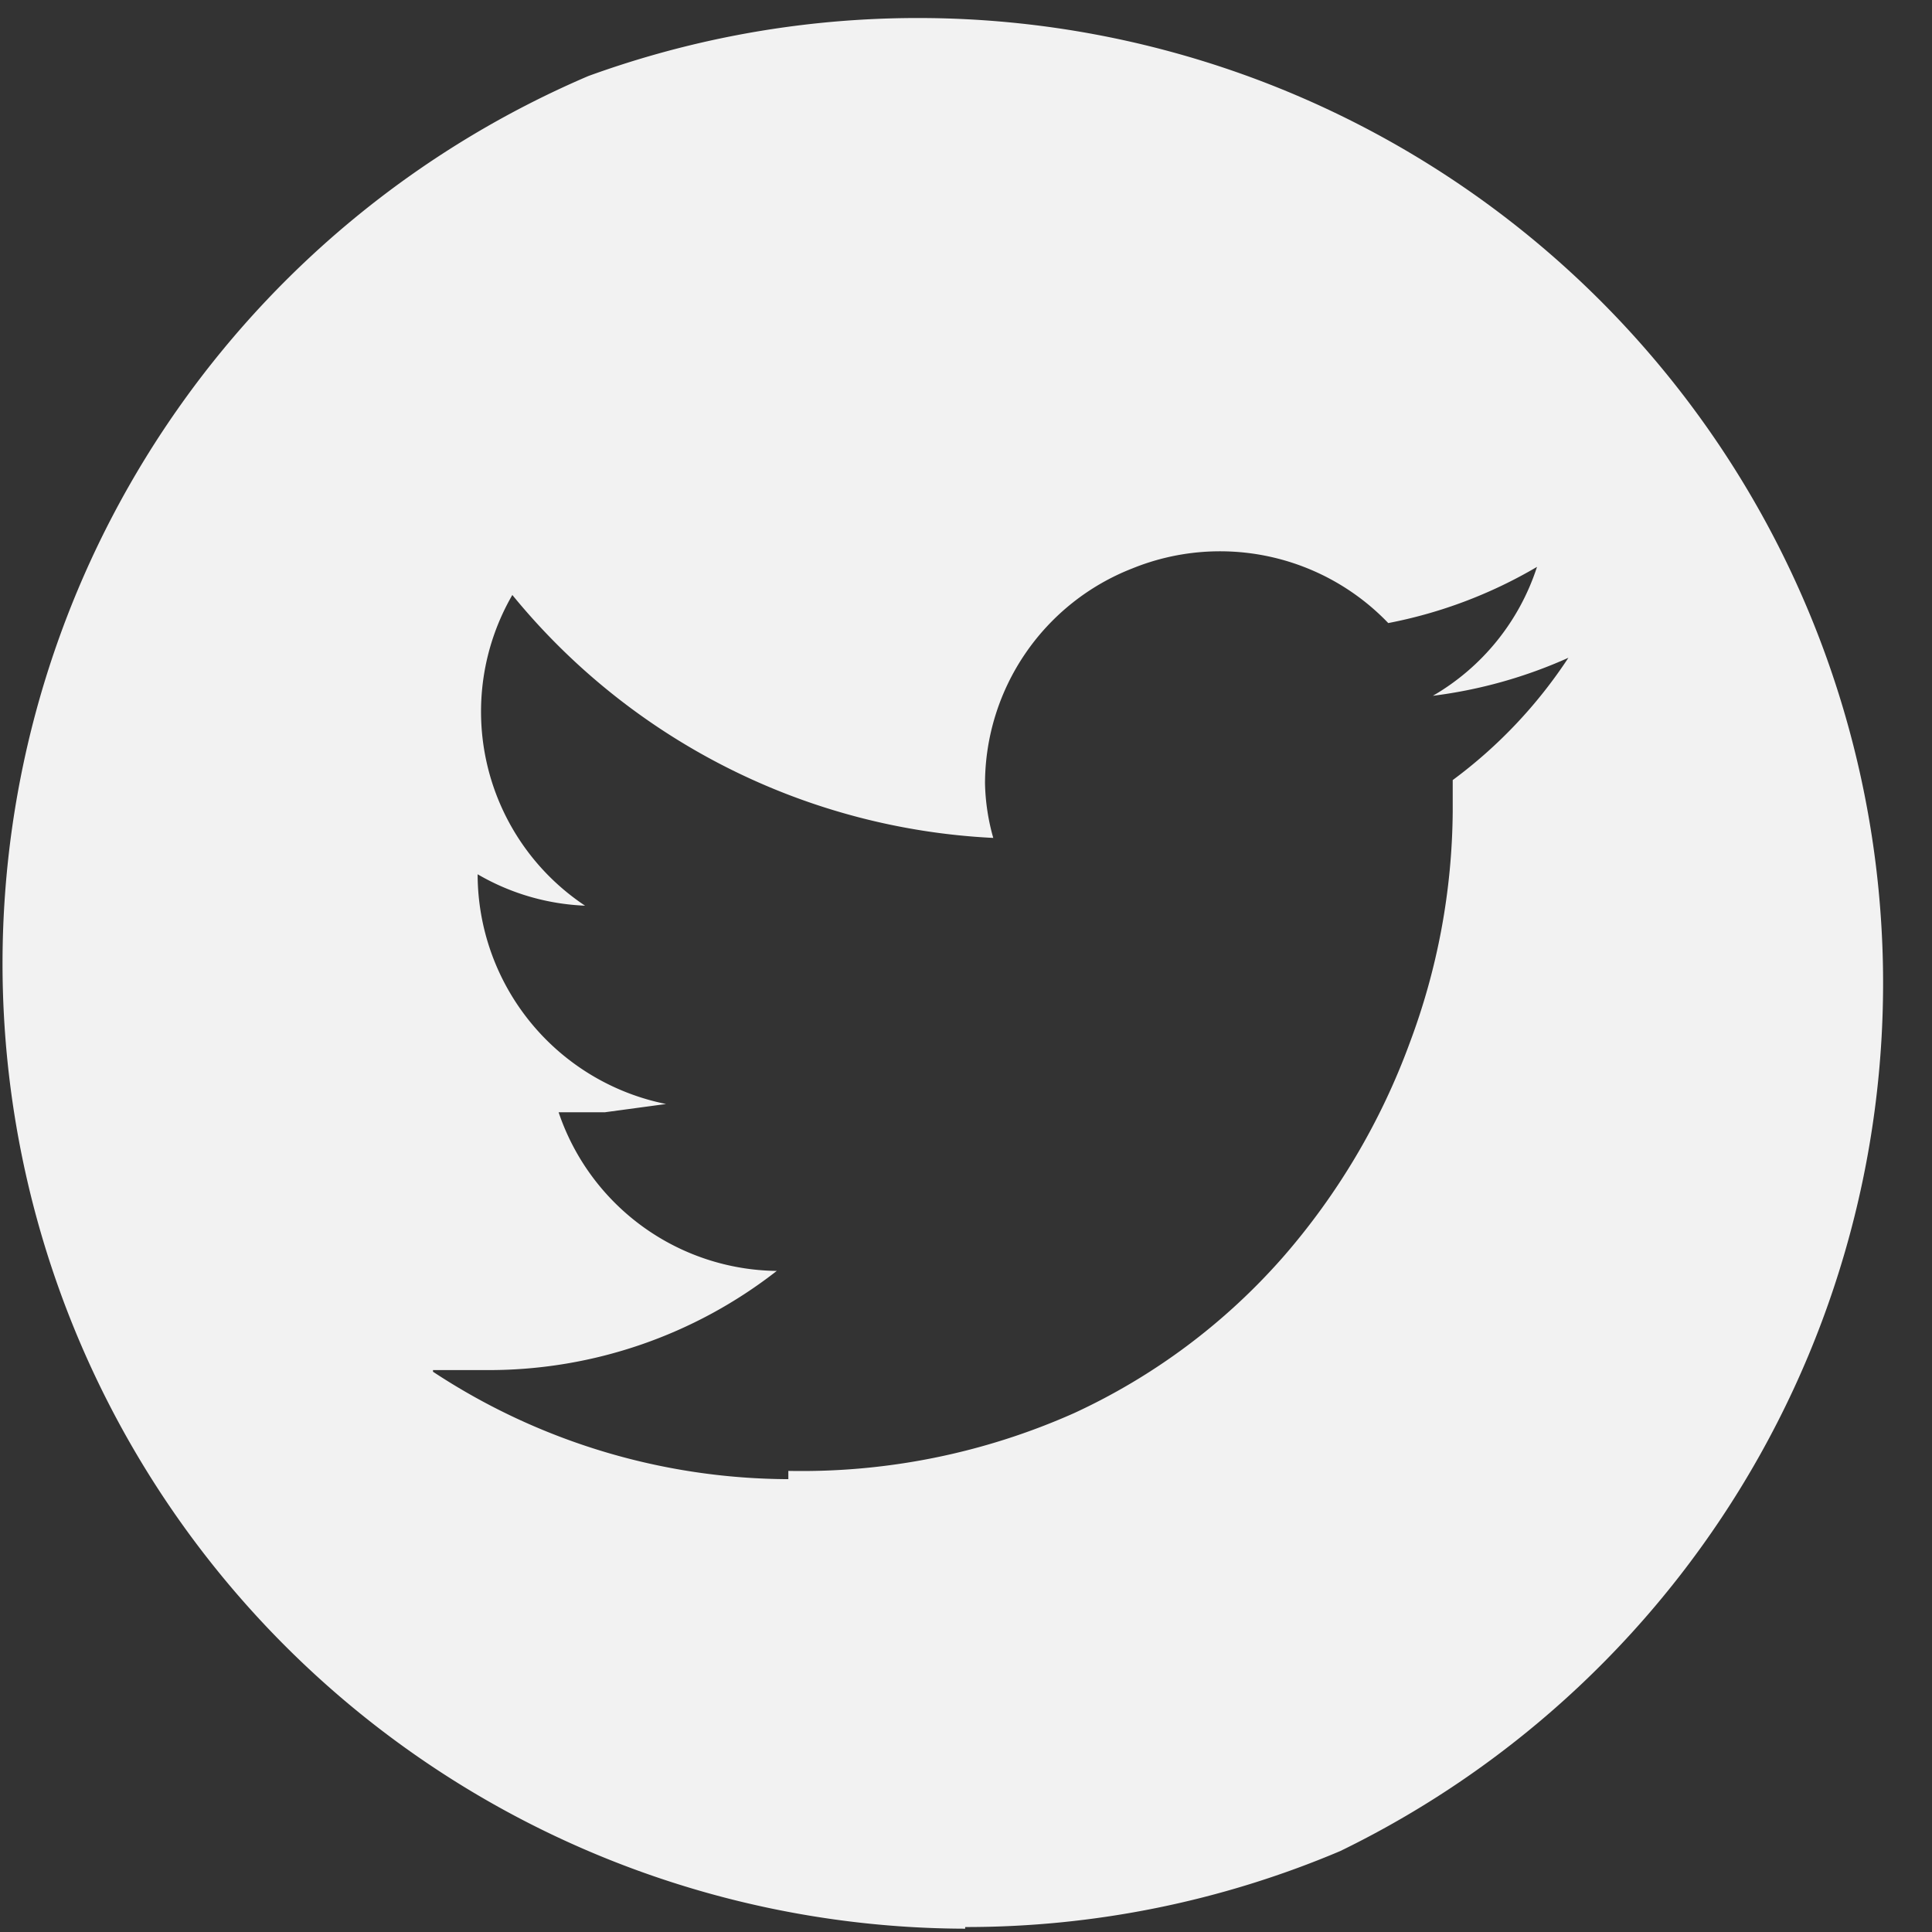 <svg xmlns="http://www.w3.org/2000/svg" viewBox="0 0 116.9 116.9">
  <rect x="0" y="0" width="116.9" height="116.9" fill="#333333" stroke="none"/>
  <defs/>
  <defs>
    <clipPath id="a">
      <path fill="none" d="M0 0h116.9v116.9H0z" data-name="長方形 251"/>
    </clipPath>
  </defs>
  <g data-name="グループ 496">
    <g data-name="アートワーク 6">
      <g clip-path="url(#a)" data-name="グループ 220">
        <path fill="#f2f2f2" d="M58.4 116.7A58.4 58.4 0 0135.6 4.6 58.4 58.4 0 0181.1 112a58 58 0 01-22.7 4.6zM26.2 83a39.3 39.3 0 0021.5 6.5V89A40.5 40.5 0 0065 85.5a38 38 0 0012.6-9.4 41.4 41.4 0 007.7-13 40.6 40.6 0 002.6-14v-1.9a29 29 0 007-7.4 28.7 28.7 0 01-8.2 2.3 14 14 0 006.3-7.8 28.3 28.3 0 01-9 3.4 14.1 14.1 0 00-15.5-3.3 14 14 0 00-8.9 13 13 13 0 00.5 3.3A40.1 40.1 0 0131 36a14.1 14.1 0 004.4 18.8 14 14 0 01-6.5-1.9 14.2 14.2 0 0011.4 13.9l-3.7.5h-2.8A14.1 14.1 0 0047 76.9a28.3 28.3 0 01-17.4 6h-3.4z" data-name="前面オブジェクトで型抜き 1"/>
      </g>
    </g>
  </g>
</svg>
